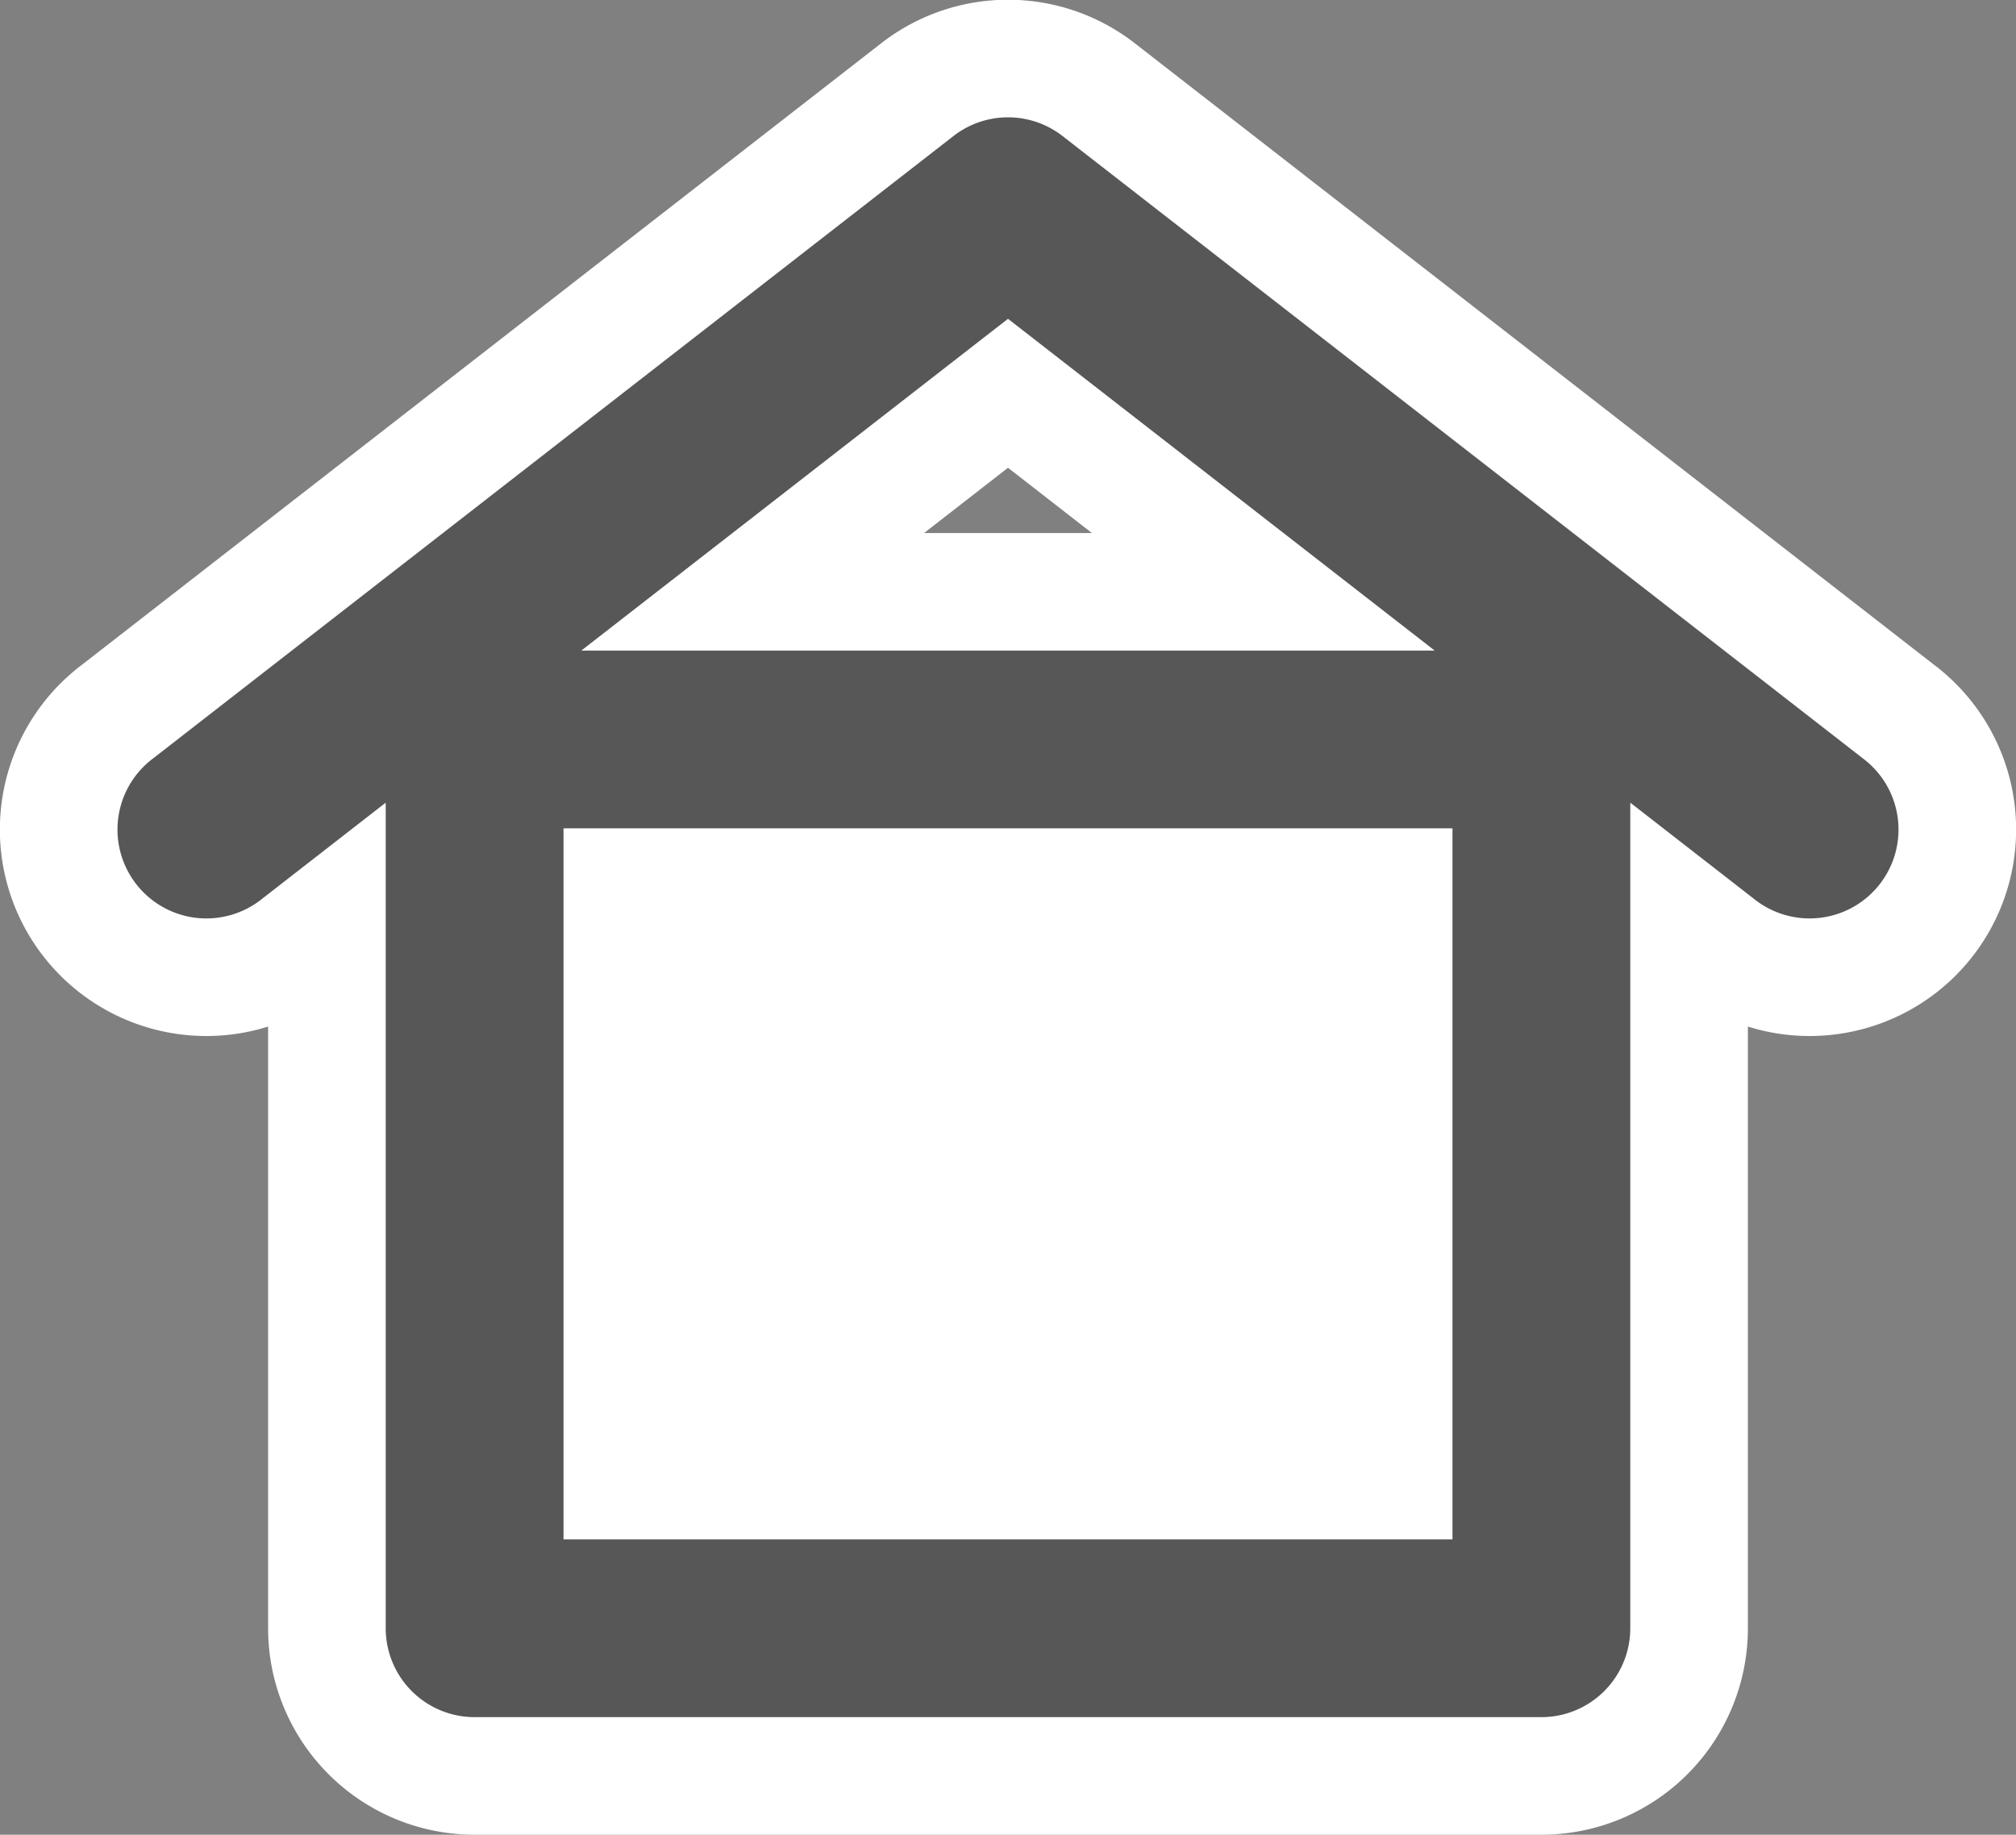 <?xml version="1.0" encoding="UTF-8" standalone="no"?>
<!-- Created with Inkscape (http://www.inkscape.org/) -->

<svg
   xmlns:dc="http://purl.org/dc/elements/1.1/"
   xmlns:cc="http://creativecommons.org/ns#"
   xmlns:rdf="http://www.w3.org/1999/02/22-rdf-syntax-ns#"
   xmlns:svg="http://www.w3.org/2000/svg"
   xmlns="http://www.w3.org/2000/svg"
   xmlns:sodipodi="http://sodipodi.sourceforge.net/DTD/sodipodi-0.dtd"
   xmlns:inkscape="http://www.inkscape.org/namespaces/inkscape"
   width="22.678mm"
   height="20.643mm"
   viewBox="0 0 22.678 20.643"
   version="1.1"
   id="svg854"
   inkscape:version="0.92.3 (2405546, 2018-03-11)"
   sodipodi:docname="hut.square_vector.svg">
  <rect x="0" y="0" width="22.678" height="20.643" fill="#808080" stroke="none"/>
  <defs
     id="defs848" />
  <sodipodi:namedview
     id="base"
     pagecolor="#ffffff"
     bordercolor="#666666"
     borderopacity="1.0"
     inkscape:pageopacity="0.0"
     inkscape:pageshadow="2"
     inkscape:zoom="3.1221646"
     inkscape:cx="42.855737"
     inkscape:cy="39.015746"
     inkscape:document-units="mm"
     inkscape:current-layer="layer1"
     showgrid="false"
     fit-margin-top="0"
     fit-margin-left="0"
     fit-margin-right="0"
     fit-margin-bottom="0"
     inkscape:window-width="894"
     inkscape:window-height="543"
     inkscape:window-x="358"
     inkscape:window-y="106"
     inkscape:window-maximized="0" />
  <g
     inkscape:label="Ebene 1"
     inkscape:groupmode="layer"
     id="layer1"
     transform="translate(-4.605,-5.68)">
    <path
       inkscape:connector-curvature="0"
       style="fill:#ffffff;fill-opacity:1;stroke:#ffffff;stroke-width:2.646;stroke-miterlimit:4;stroke-dasharray:none;stroke-opacity:1"
       id="path10"
       d="m 25.558,14.211 -9,-7 a 0.999,0.999 0 0 0 -1.228,0 l -9,7 a 1,1 0 1 0 1.228,1.578 l 1.386,-1.078 V 24 a 1,1 0 0 0 1,1 h 12 a 1,1 0 0 0 1,-1 V 14.711 L 24.33,15.789 a 1,1 0 1 0 1.228,-1.578 z M 20.944,23 h -10 v -8 h 10 z M 11.144,13 15.944,9.267 20.744,13 Z" />
    <path
       inkscape:connector-curvature="0"
       style="fill:#575757;fill-opacity:1;stroke-width:1"
       id="path10-2"
       d="m 25.558,14.211 -9,-7 a 0.999,0.999 0 0 0 -1.228,0 l -9,7 a 1,1 0 1 0 1.228,1.578 l 1.386,-1.078 V 24 a 1,1 0 0 0 1,1 h 12 a 1,1 0 0 0 1,-1 V 14.711 L 24.33,15.789 a 1,1 0 1 0 1.228,-1.578 z M 20.944,23 h -10 v -8 h 10 z M 11.144,13 15.944,9.267 20.744,13 Z" />
    <path
       style="opacity:1;fill:#ffffff;fill-opacity:1;stroke:#ffffff;stroke-width:3.203;stroke-linecap:square;stroke-miterlimit:4;stroke-dasharray:none;stroke-opacity:1"
       d="M 29.019,50.31 V 40.221 H 42.792 56.564 V 50.31 60.399 H 42.792 29.019 Z"
       id="path833"
       inkscape:connector-curvature="0"
       transform="matrix(0.265,0,0,0.265,4.605,5.68)" />
  </g>
</svg>
